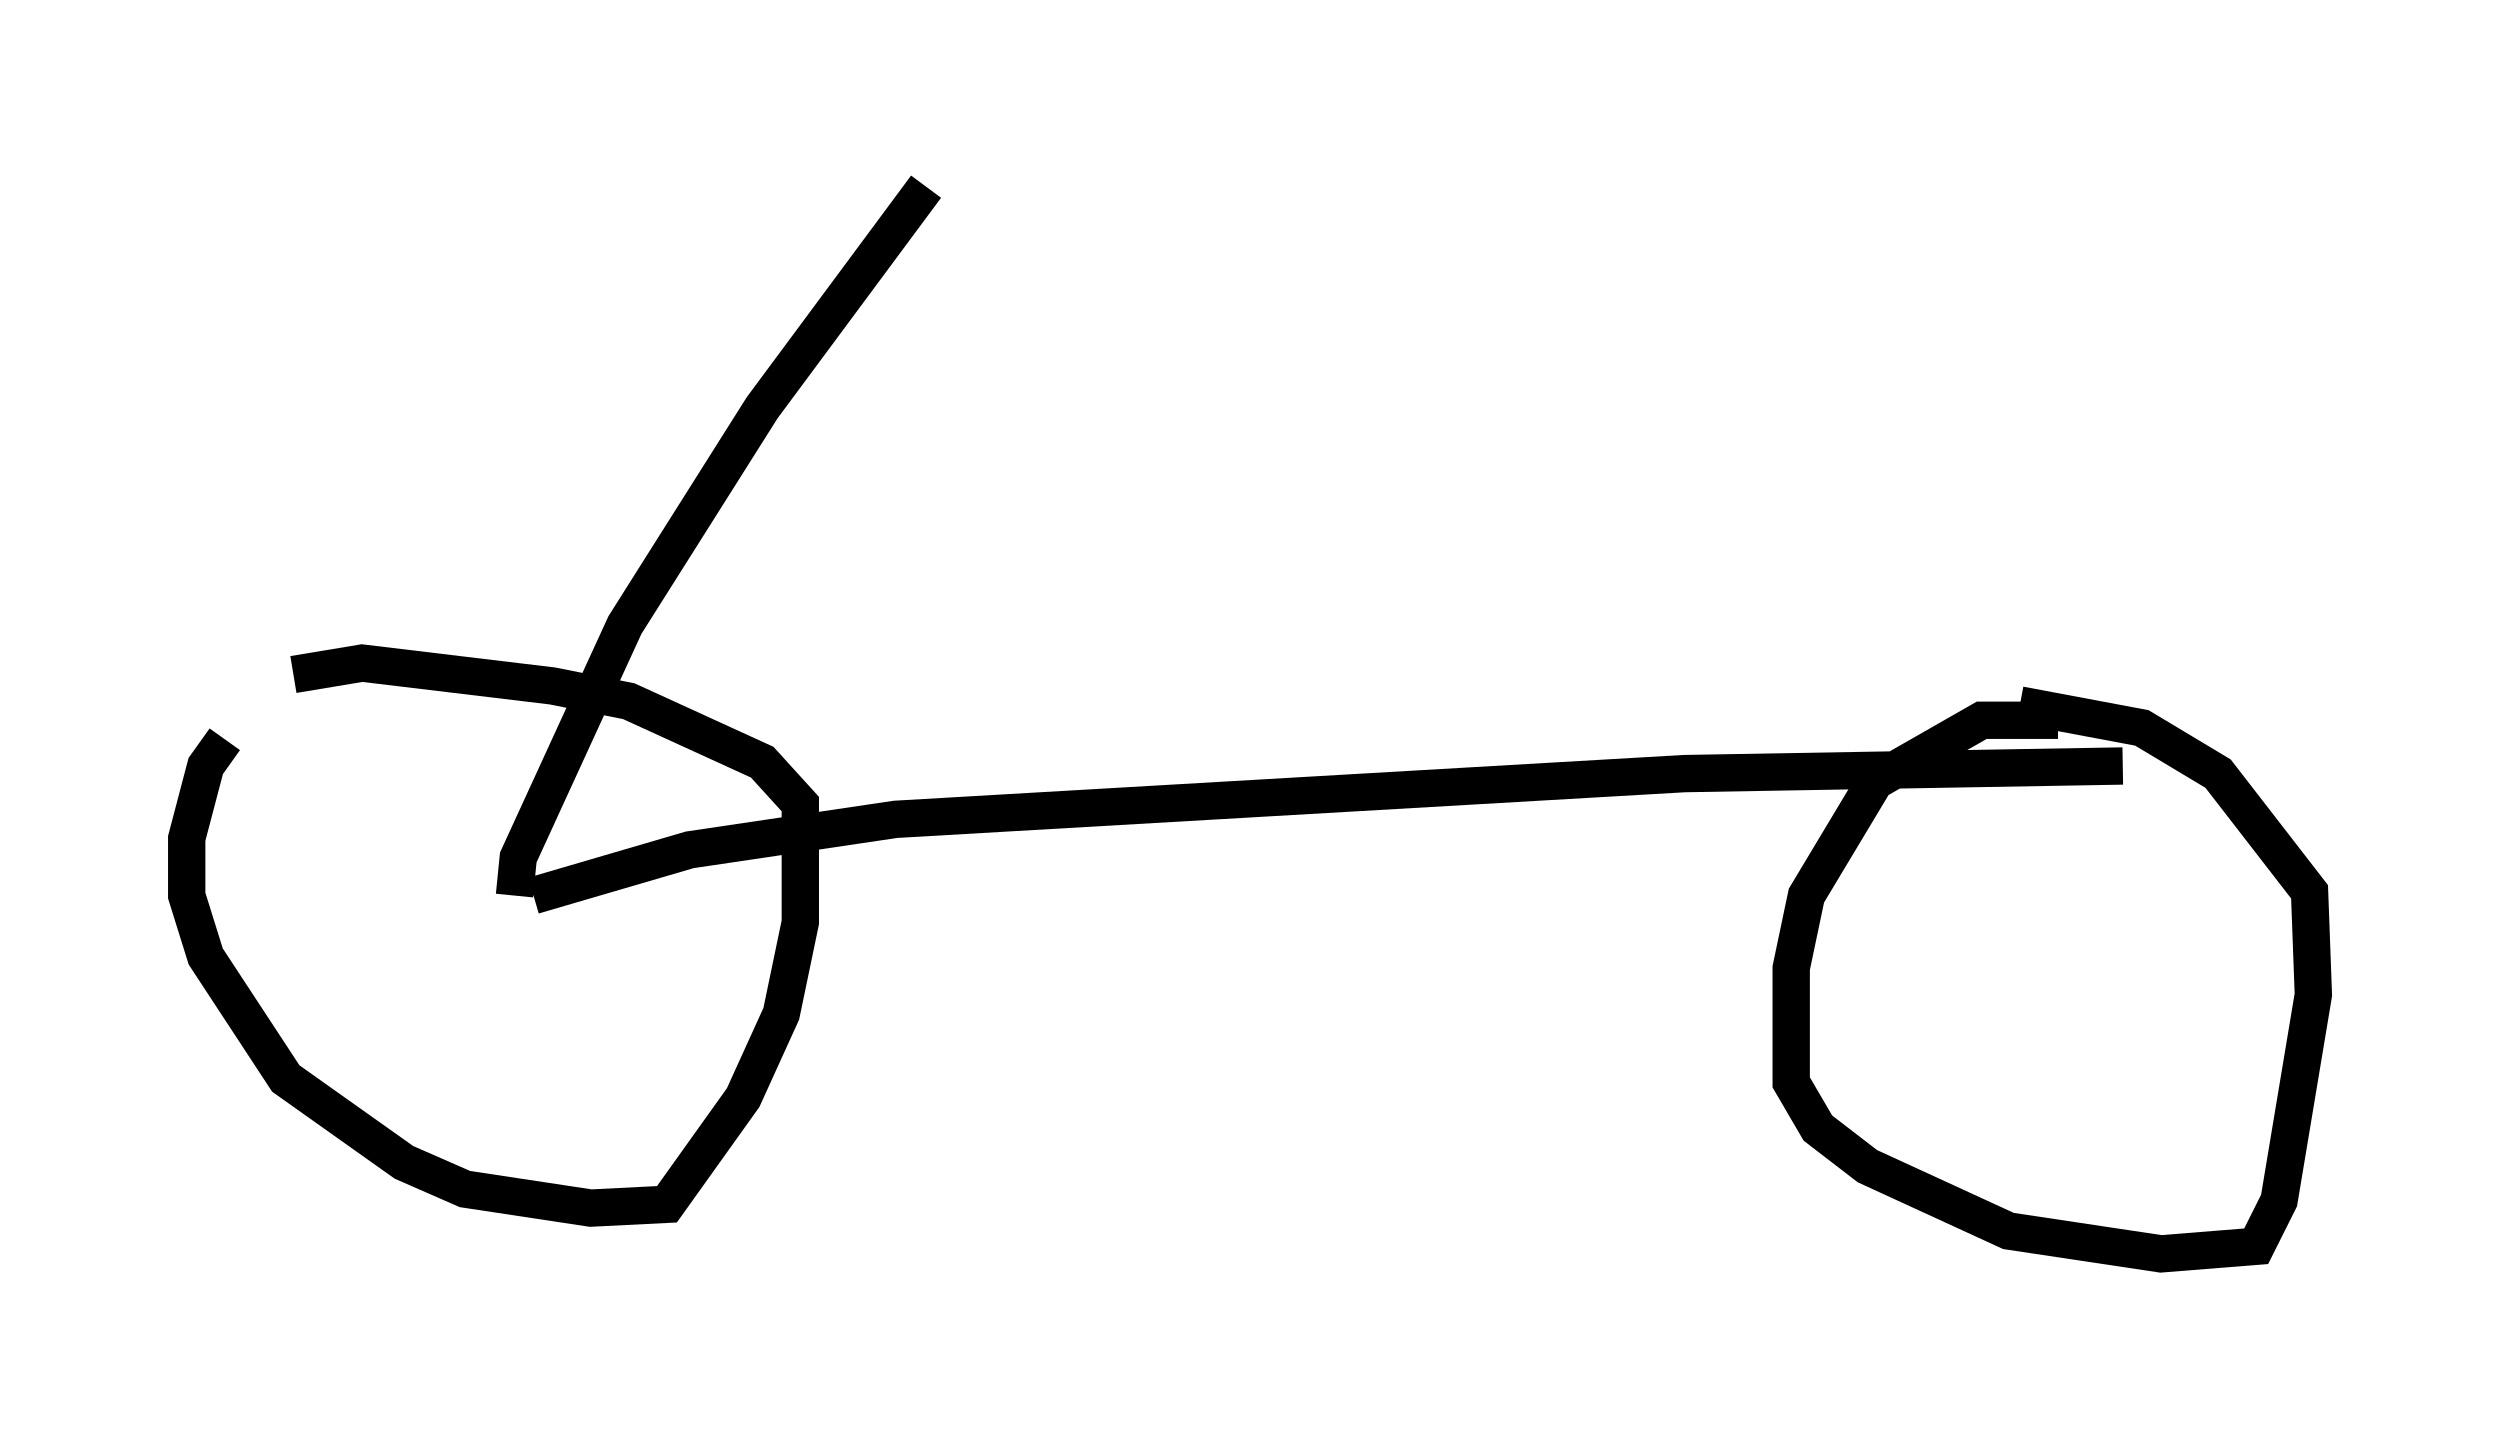 <?xml version="1.0" encoding="utf-8" ?>
<svg baseProfile="full" height="38.584" version="1.1" width="66.963" xmlns="http://www.w3.org/2000/svg" xmlns:ev="http://www.w3.org/2001/xml-events" xmlns:xlink="http://www.w3.org/1999/xlink"><defs /><rect fill="white" height="38.584" width="66.963" x="0" y="0" /><path d="M7.654, 18.679 m-1.633, 1.123 l-0.51, 0.715 -0.51, 1.94 l0.0, 1.531 0.51, 1.633 l2.144, 3.267 3.165, 2.246 l1.633, 0.715 3.369, 0.51 l2.042, -0.102 2.042, -2.858 l1.021, -2.246 0.51, -2.45 l0.0, -3.165 -1.021, -1.123 l-3.573, -1.633 -2.042, -0.408 l-5.104, -0.613 -1.838, 0.306 m47.265, 1.225 l-2.042, 0.0 -2.858, 1.633 l-1.838, 3.063 -0.408, 1.94 l0.0, 3.063 0.715, 1.225 l1.327, 1.021 3.777, 1.735 l4.083, 0.613 2.552, -0.204 l0.613, -1.225 0.919, -5.513 l-0.102, -2.756 -2.45, -3.165 l-2.042, -1.225 -3.267, -0.613 m-40.323, 5.104 l0.102, -1.021 2.858, -6.227 l3.675, -5.819 4.39, -5.921 m-10.515, 18.988 l4.185, -1.225 5.513, -0.817 l21.131, -1.225 11.74, -0.204 " fill="none" stroke="black" stroke-width="1" /></svg>